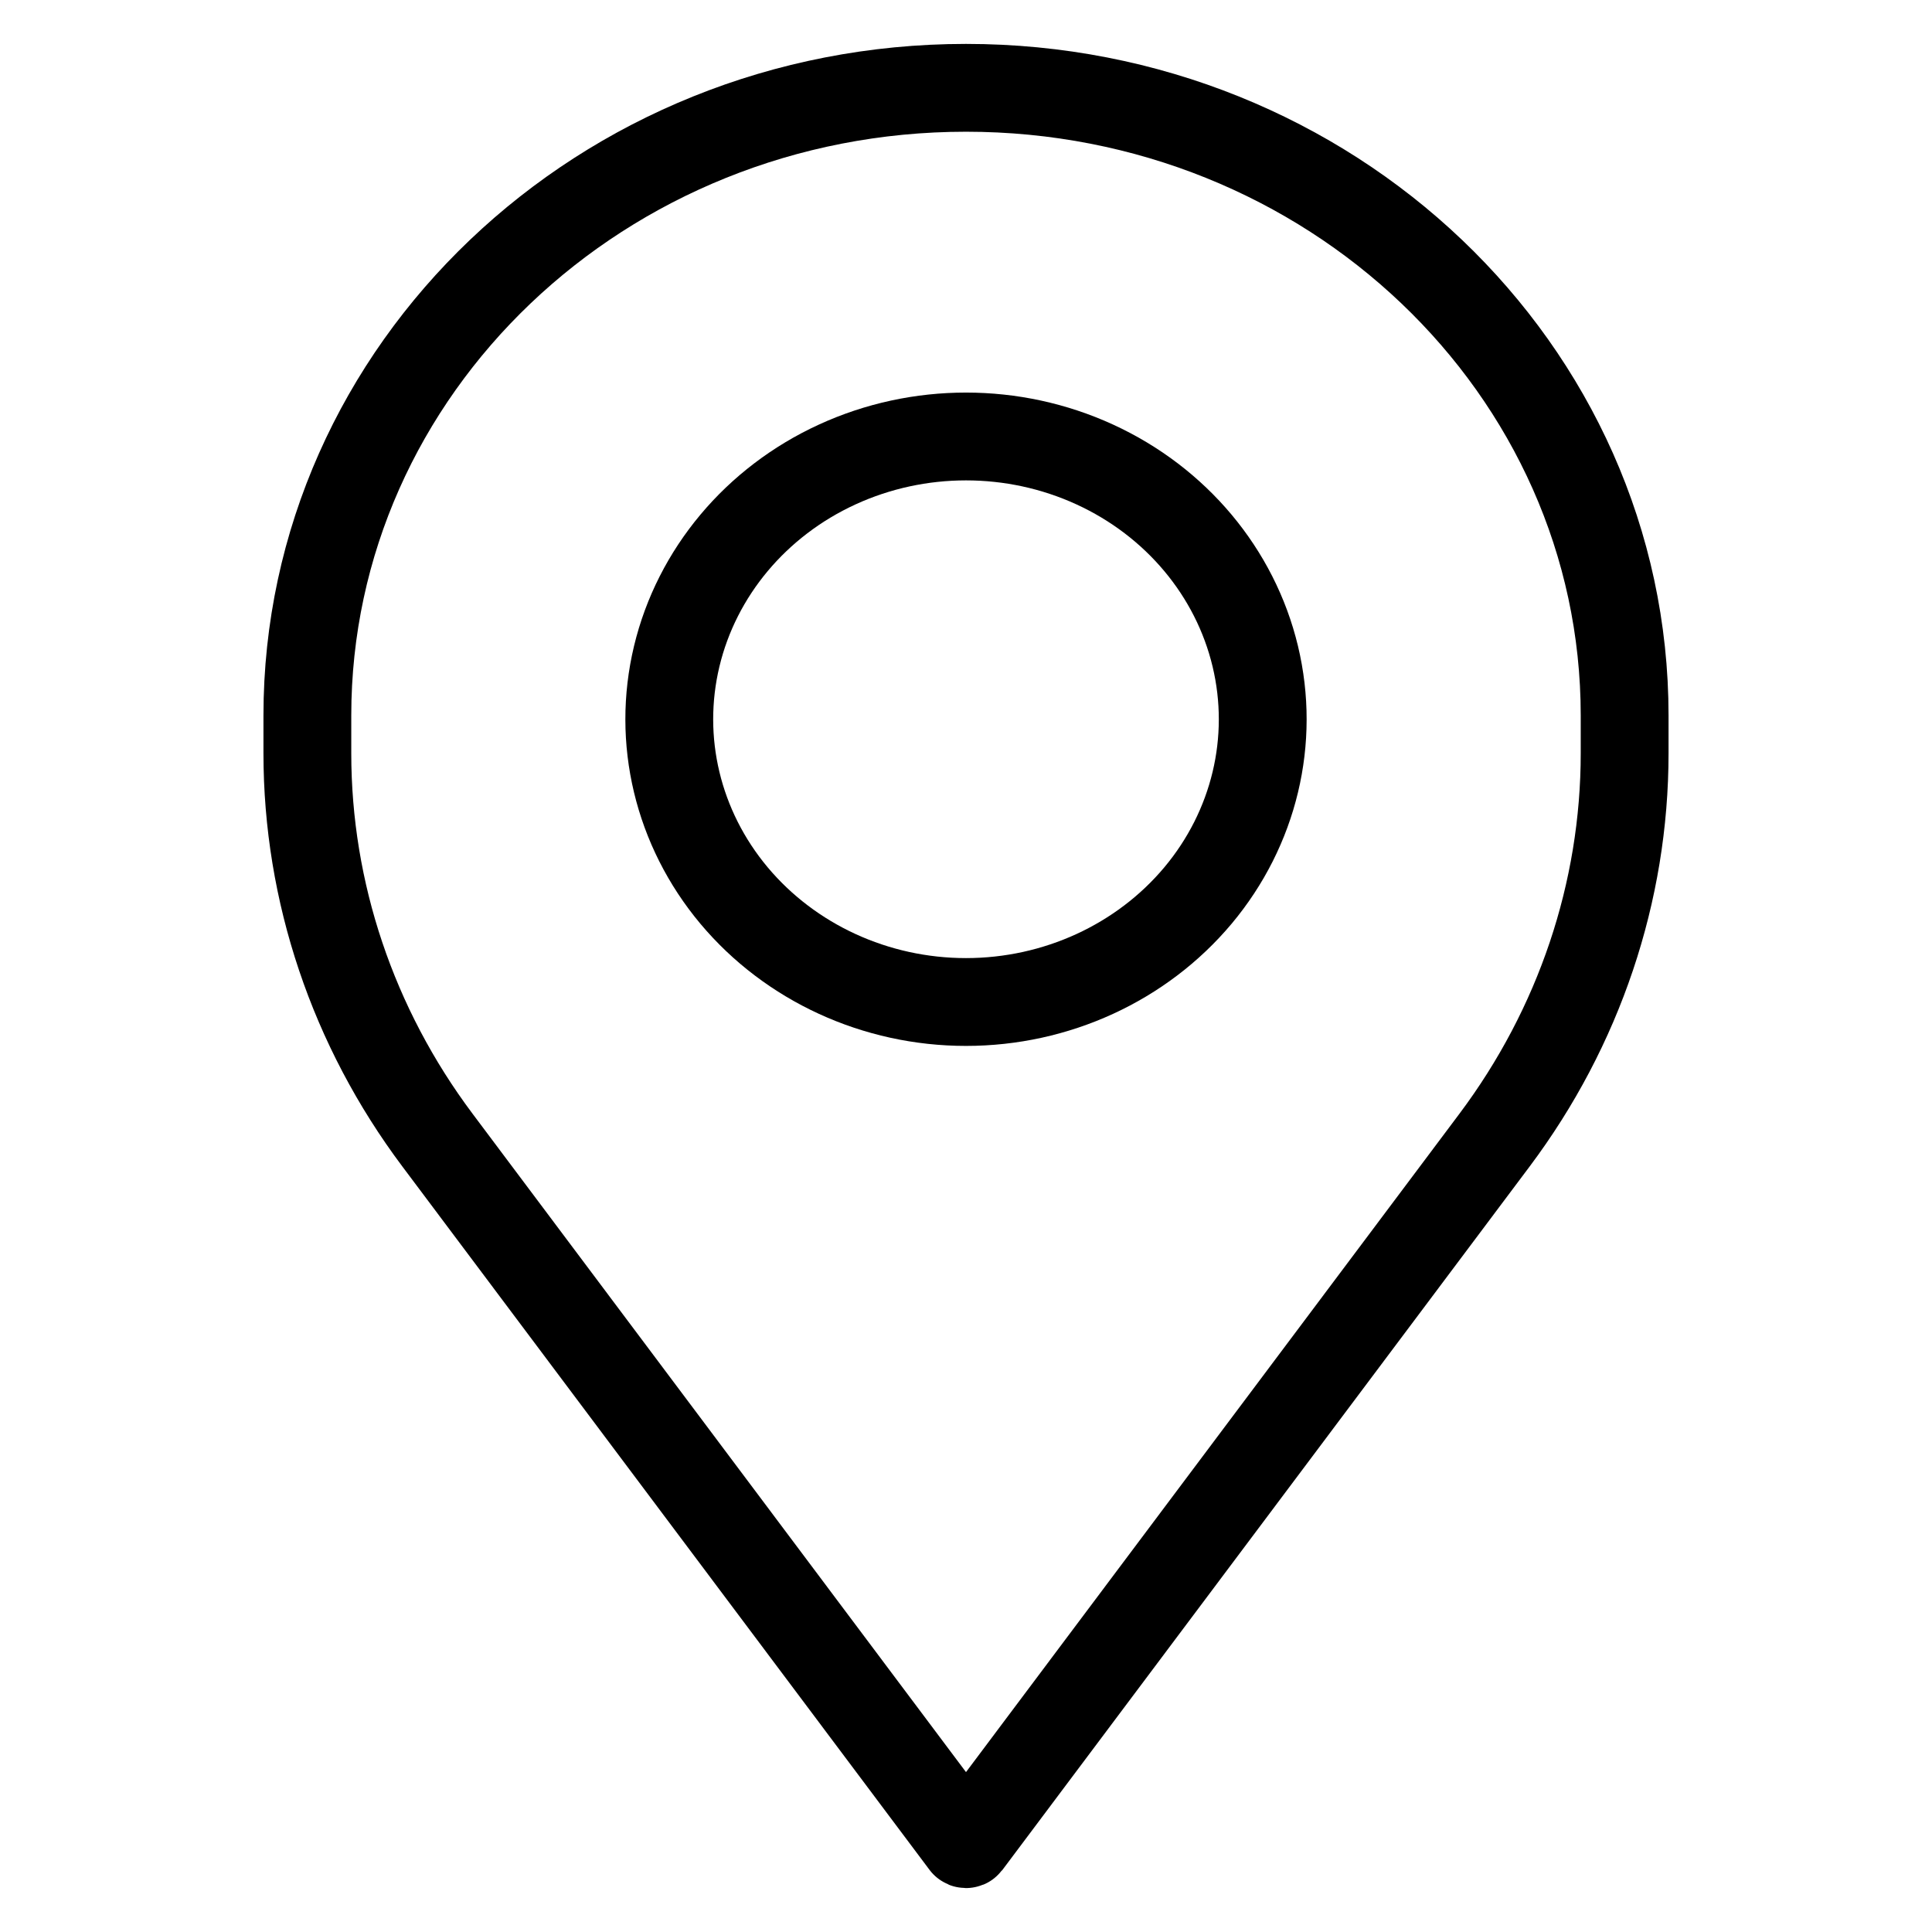 <svg viewBox="0 0 22 22" id="icon-pin-stroke" fill="none" xmlns="http://www.w3.org/2000/svg">
<path d="M18.5 8.147C18.5 4.2 15.142 1 11 1C6.858 1 3.5 4.2 3.5 8.147V8.578C3.5 10.157 4.018 11.697 4.981 12.982L10.985 20.993C10.992 21.002 11.008 21.002 11.015 20.993L17.019 12.982C17.982 11.697 18.5 10.157 18.5 8.578V8.147Z" stroke="currentColor" stroke-linecap="round" stroke-linejoin="round"/>
<path d="M9.534 5.289C10.46 4.864 11.54 4.864 12.466 5.289C13.392 5.714 14.065 6.518 14.294 7.473C14.523 8.429 14.283 9.431 13.642 10.197C13 10.963 12.028 11.41 11 11.41C9.972 11.41 9 10.963 8.358 10.197C7.717 9.431 7.477 8.429 7.706 7.473C7.935 6.518 8.608 5.714 9.534 5.289Z" stroke="currentColor" stroke-linecap="round" stroke-linejoin="round"/>
</svg>
